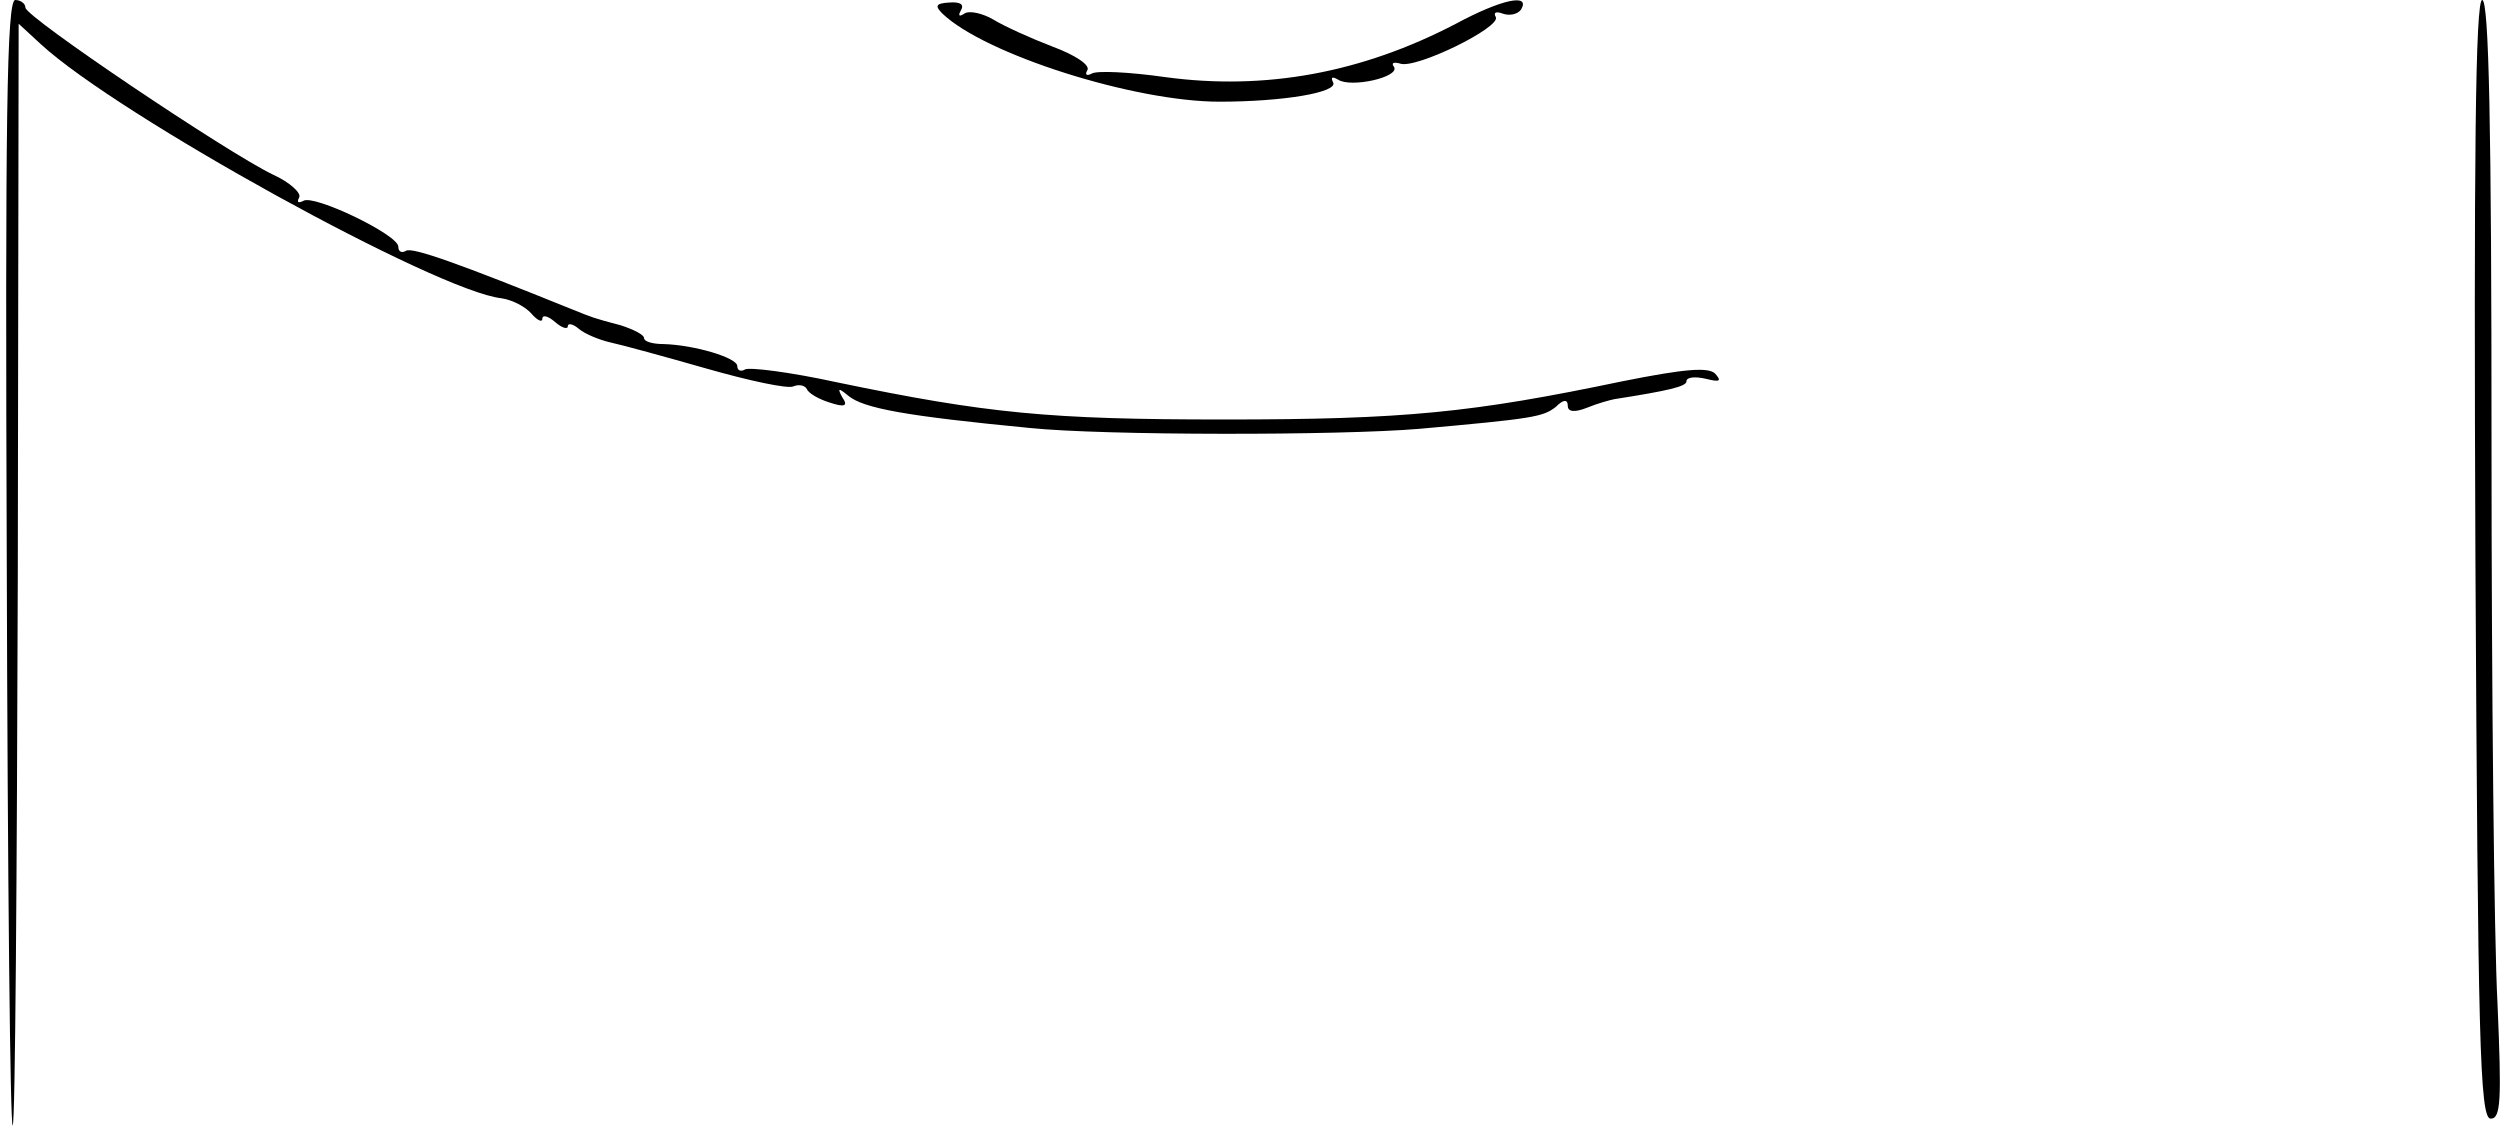 <?xml version="1.0" standalone="no"?>
<!DOCTYPE svg PUBLIC "-//W3C//DTD SVG 20010904//EN"
 "http://www.w3.org/TR/2001/REC-SVG-20010904/DTD/svg10.dtd">
<svg version="1.0" xmlns="http://www.w3.org/2000/svg"
 width="295pt" height="133pt" viewBox="0 0 295 133"
 preserveAspectRatio="xMidYMid meet">
<g transform="translate(0,133) scale(0.1,-0.1)"
fill="#000000" stroke="none">
<path d="M8 663 c1 -366 4 -664 7 -661 3 2 5 296 6 652 l1 648 26 -24 c91 -84
468 -292 544 -300 13 -2 28 -10 35 -18 7 -8 13 -11 13 -6 0 5 7 3 15 -4 8 -7
15 -9 15 -5 0 4 6 3 13 -3 7 -6 24 -13 37 -16 14 -3 65 -17 114 -31 49 -14 95
-24 102 -21 7 3 14 1 16 -3 2 -5 14 -12 27 -16 18 -6 22 -4 15 6 -6 11 -5 12
7 2 18 -15 69 -24 214 -38 87 -9 366 -9 460 -1 134 12 146 14 161 26 9 9 14 9
14 1 0 -7 8 -8 23 -2 12 5 27 9 32 10 64 10 85 15 85 21 0 5 10 6 23 3 16 -4
19 -3 11 6 -8 8 -35 6 -110 -9 -177 -37 -256 -45 -469 -45 -207 0 -280 7 -458
44 -55 12 -103 18 -108 15 -5 -3 -9 -1 -9 4 0 10 -51 25 -87 26 -13 0 -23 3
-23 7 0 4 -12 10 -27 15 -34 9 -33 9 -58 19 -131 53 -189 74 -196 69 -5 -3 -9
-1 -9 5 0 14 -100 62 -112 54 -6 -3 -8 -2 -5 4 3 5 -11 18 -31 27 -54 26 -292
186 -292 197 0 5 -6 9 -12 9 -10 0 -12 -139 -10 -667z"/>
<path d="M1112 1314 c50 -48 226 -104 327 -104 75 0 141 11 134 23 -3 6 -1 7
6 3 15 -10 73 3 66 15 -4 5 0 6 7 4 18 -7 120 43 113 55 -3 5 0 7 8 4 8 -3 18
-1 22 5 11 19 -23 12 -77 -17 -111 -58 -225 -79 -343 -63 -42 6 -82 8 -87 4
-6 -3 -8 -1 -5 4 4 6 -14 18 -41 28 -26 10 -57 24 -70 32 -12 7 -28 11 -34 7
-6 -4 -8 -3 -4 4 4 7 -1 10 -14 9 -16 -1 -17 -4 -8 -13z"/>
<path d="M2921 670 c3 -566 5 -660 18 -660 12 0 13 21 8 137 -4 75 -7 372 -7
660 0 372 -3 523 -11 523 -8 0 -10 -187 -8 -660z"/>
</g>
</svg>
